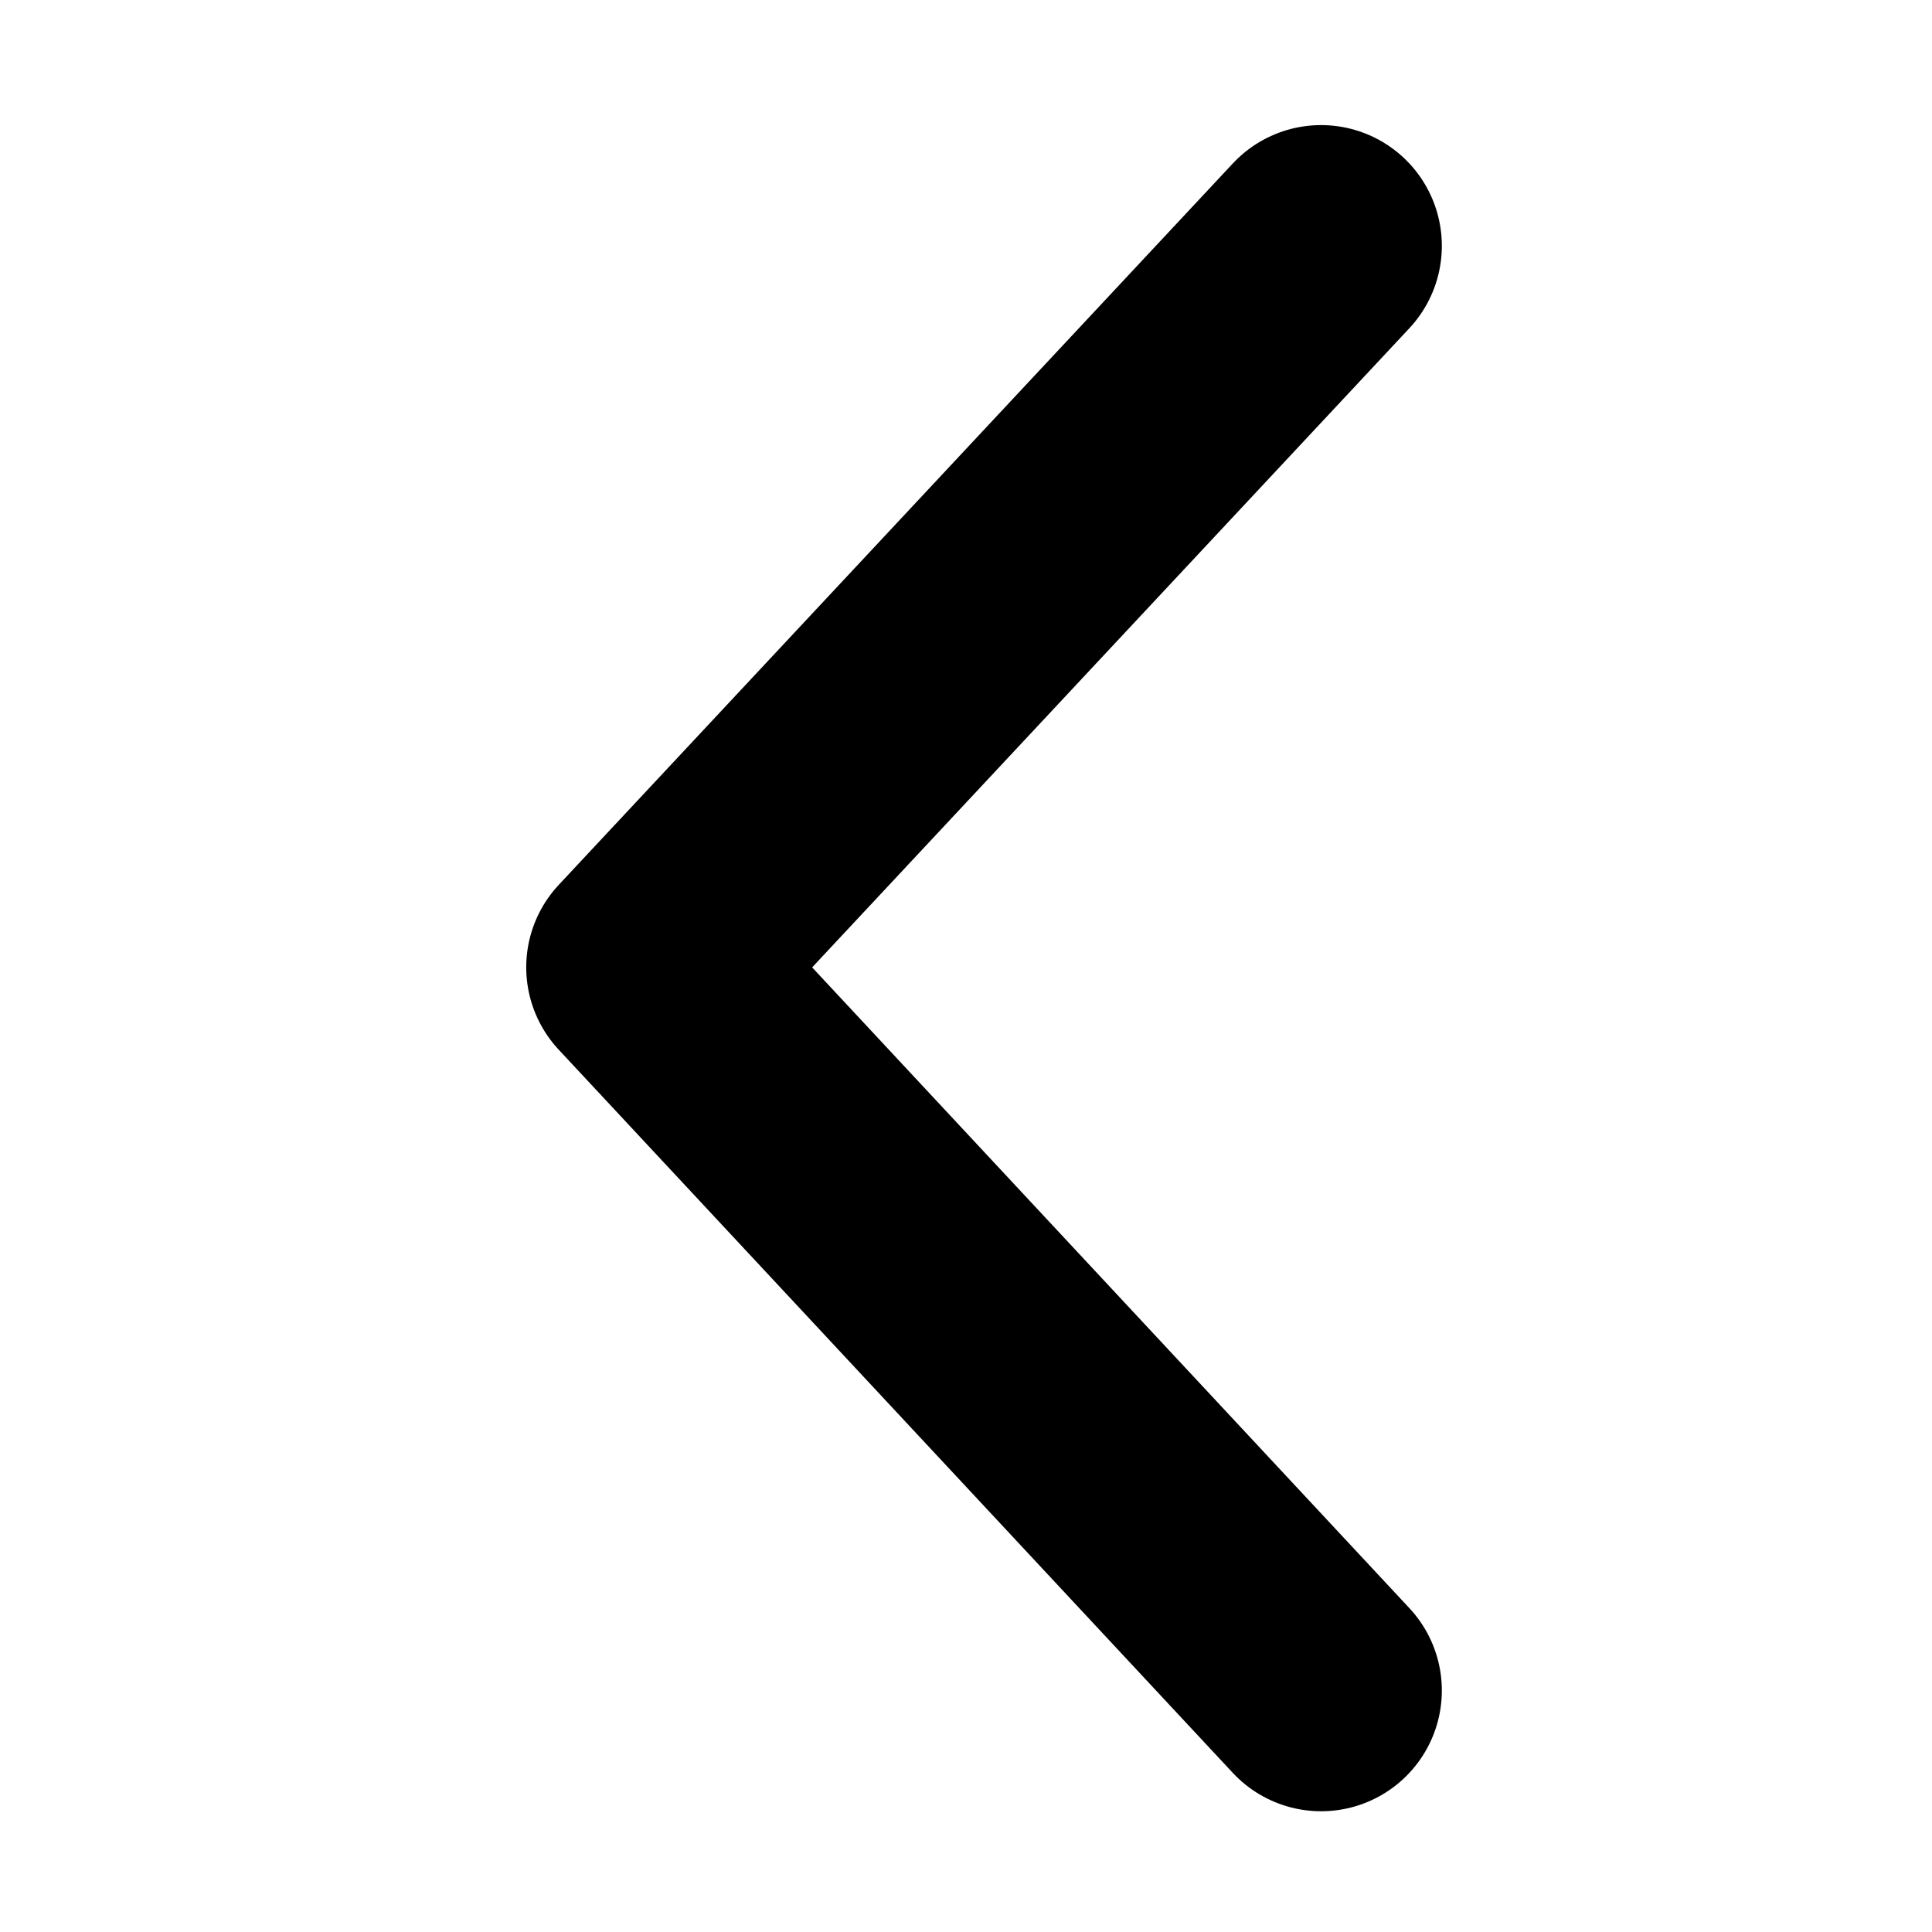 <svg fill="none" viewBox="0 0 24 24" xmlns="http://www.w3.org/2000/svg" color="currentColor"><path d="m16.411 21-8.374-8.984 8.374-8.962" stroke="currentColor" stroke-width="3" stroke-linecap="round" stroke-linejoin="round" stroke-dasharray="25"/></svg>